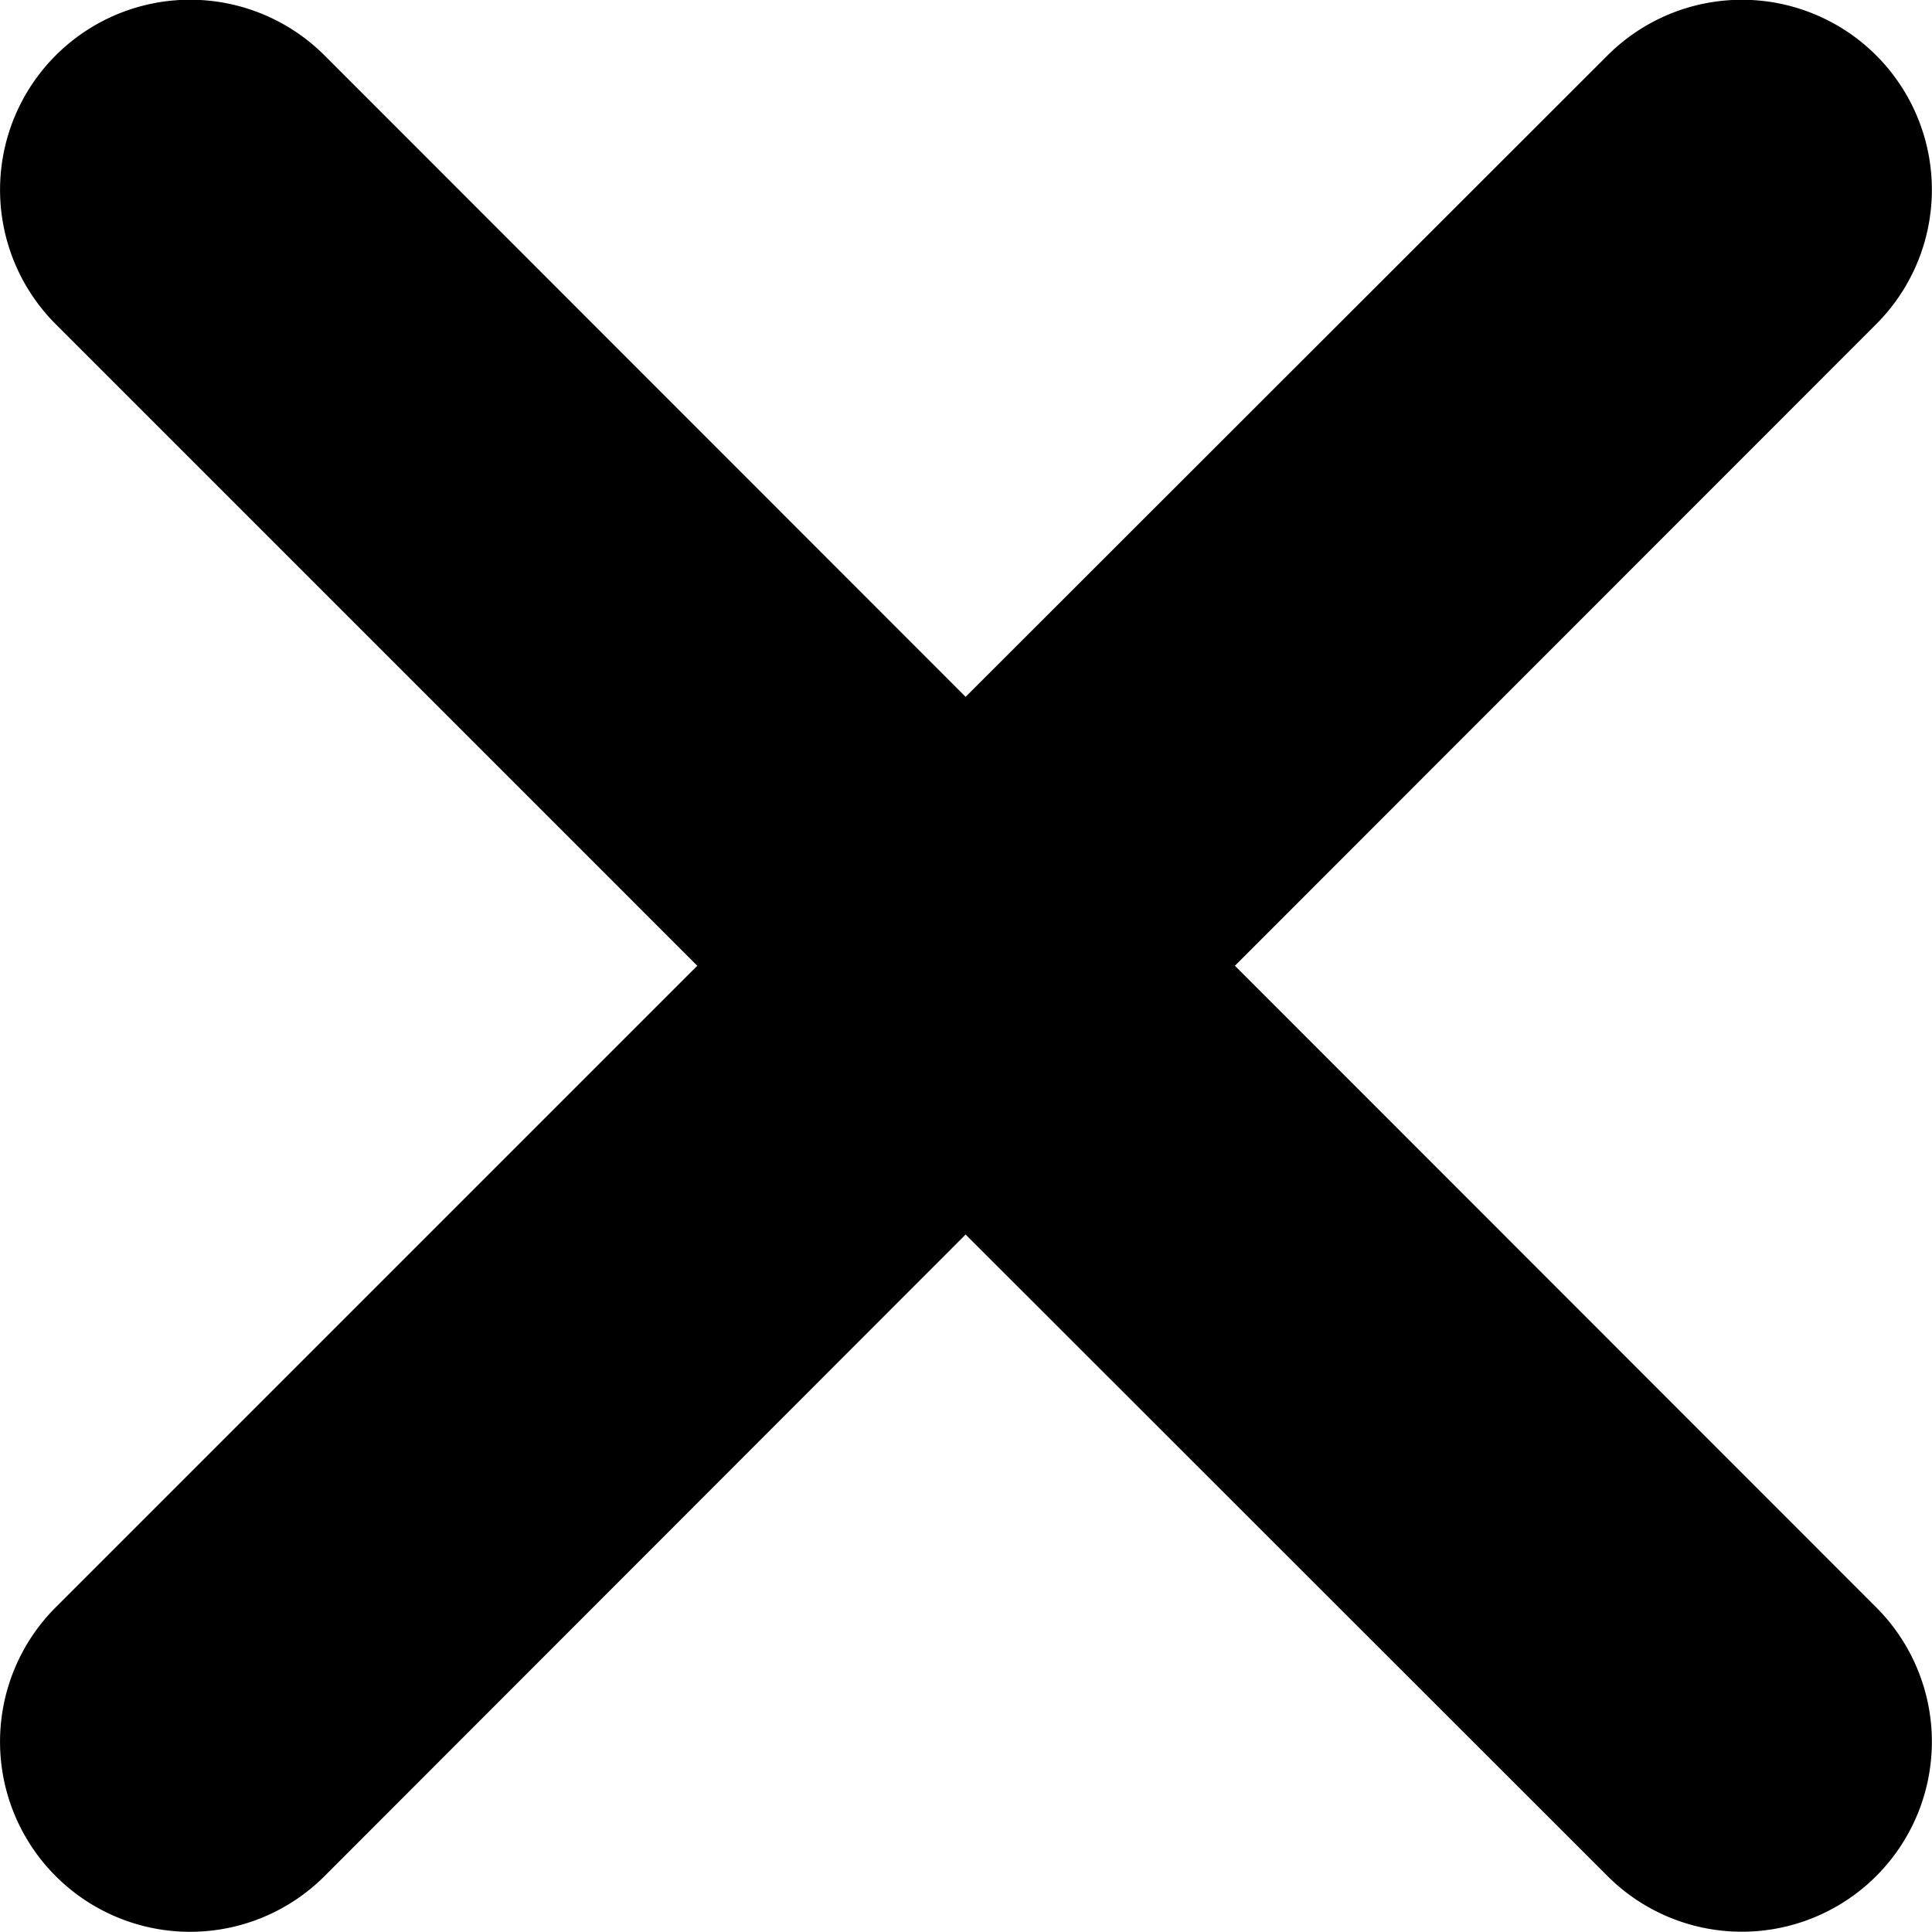 <svg xmlns="http://www.w3.org/2000/svg" width="30.354" height="30.353" viewBox="0 0 30.354 30.353">
  <path id="Close-Icon-SVG-lkmsjeu" d="M29.5,16.777,39.578,6.694a2.985,2.985,0,0,0-4.226-4.217L25.269,12.552,15.2,2.478A2.985,2.985,0,0,0,10.97,6.694L21.053,16.777,10.97,26.86A2.985,2.985,0,1,0,15.2,31.077L25.269,21,35.352,31.077a2.985,2.985,0,0,0,4.226-4.217Z" transform="translate(-10.098 -1.604)"/>
</svg>
